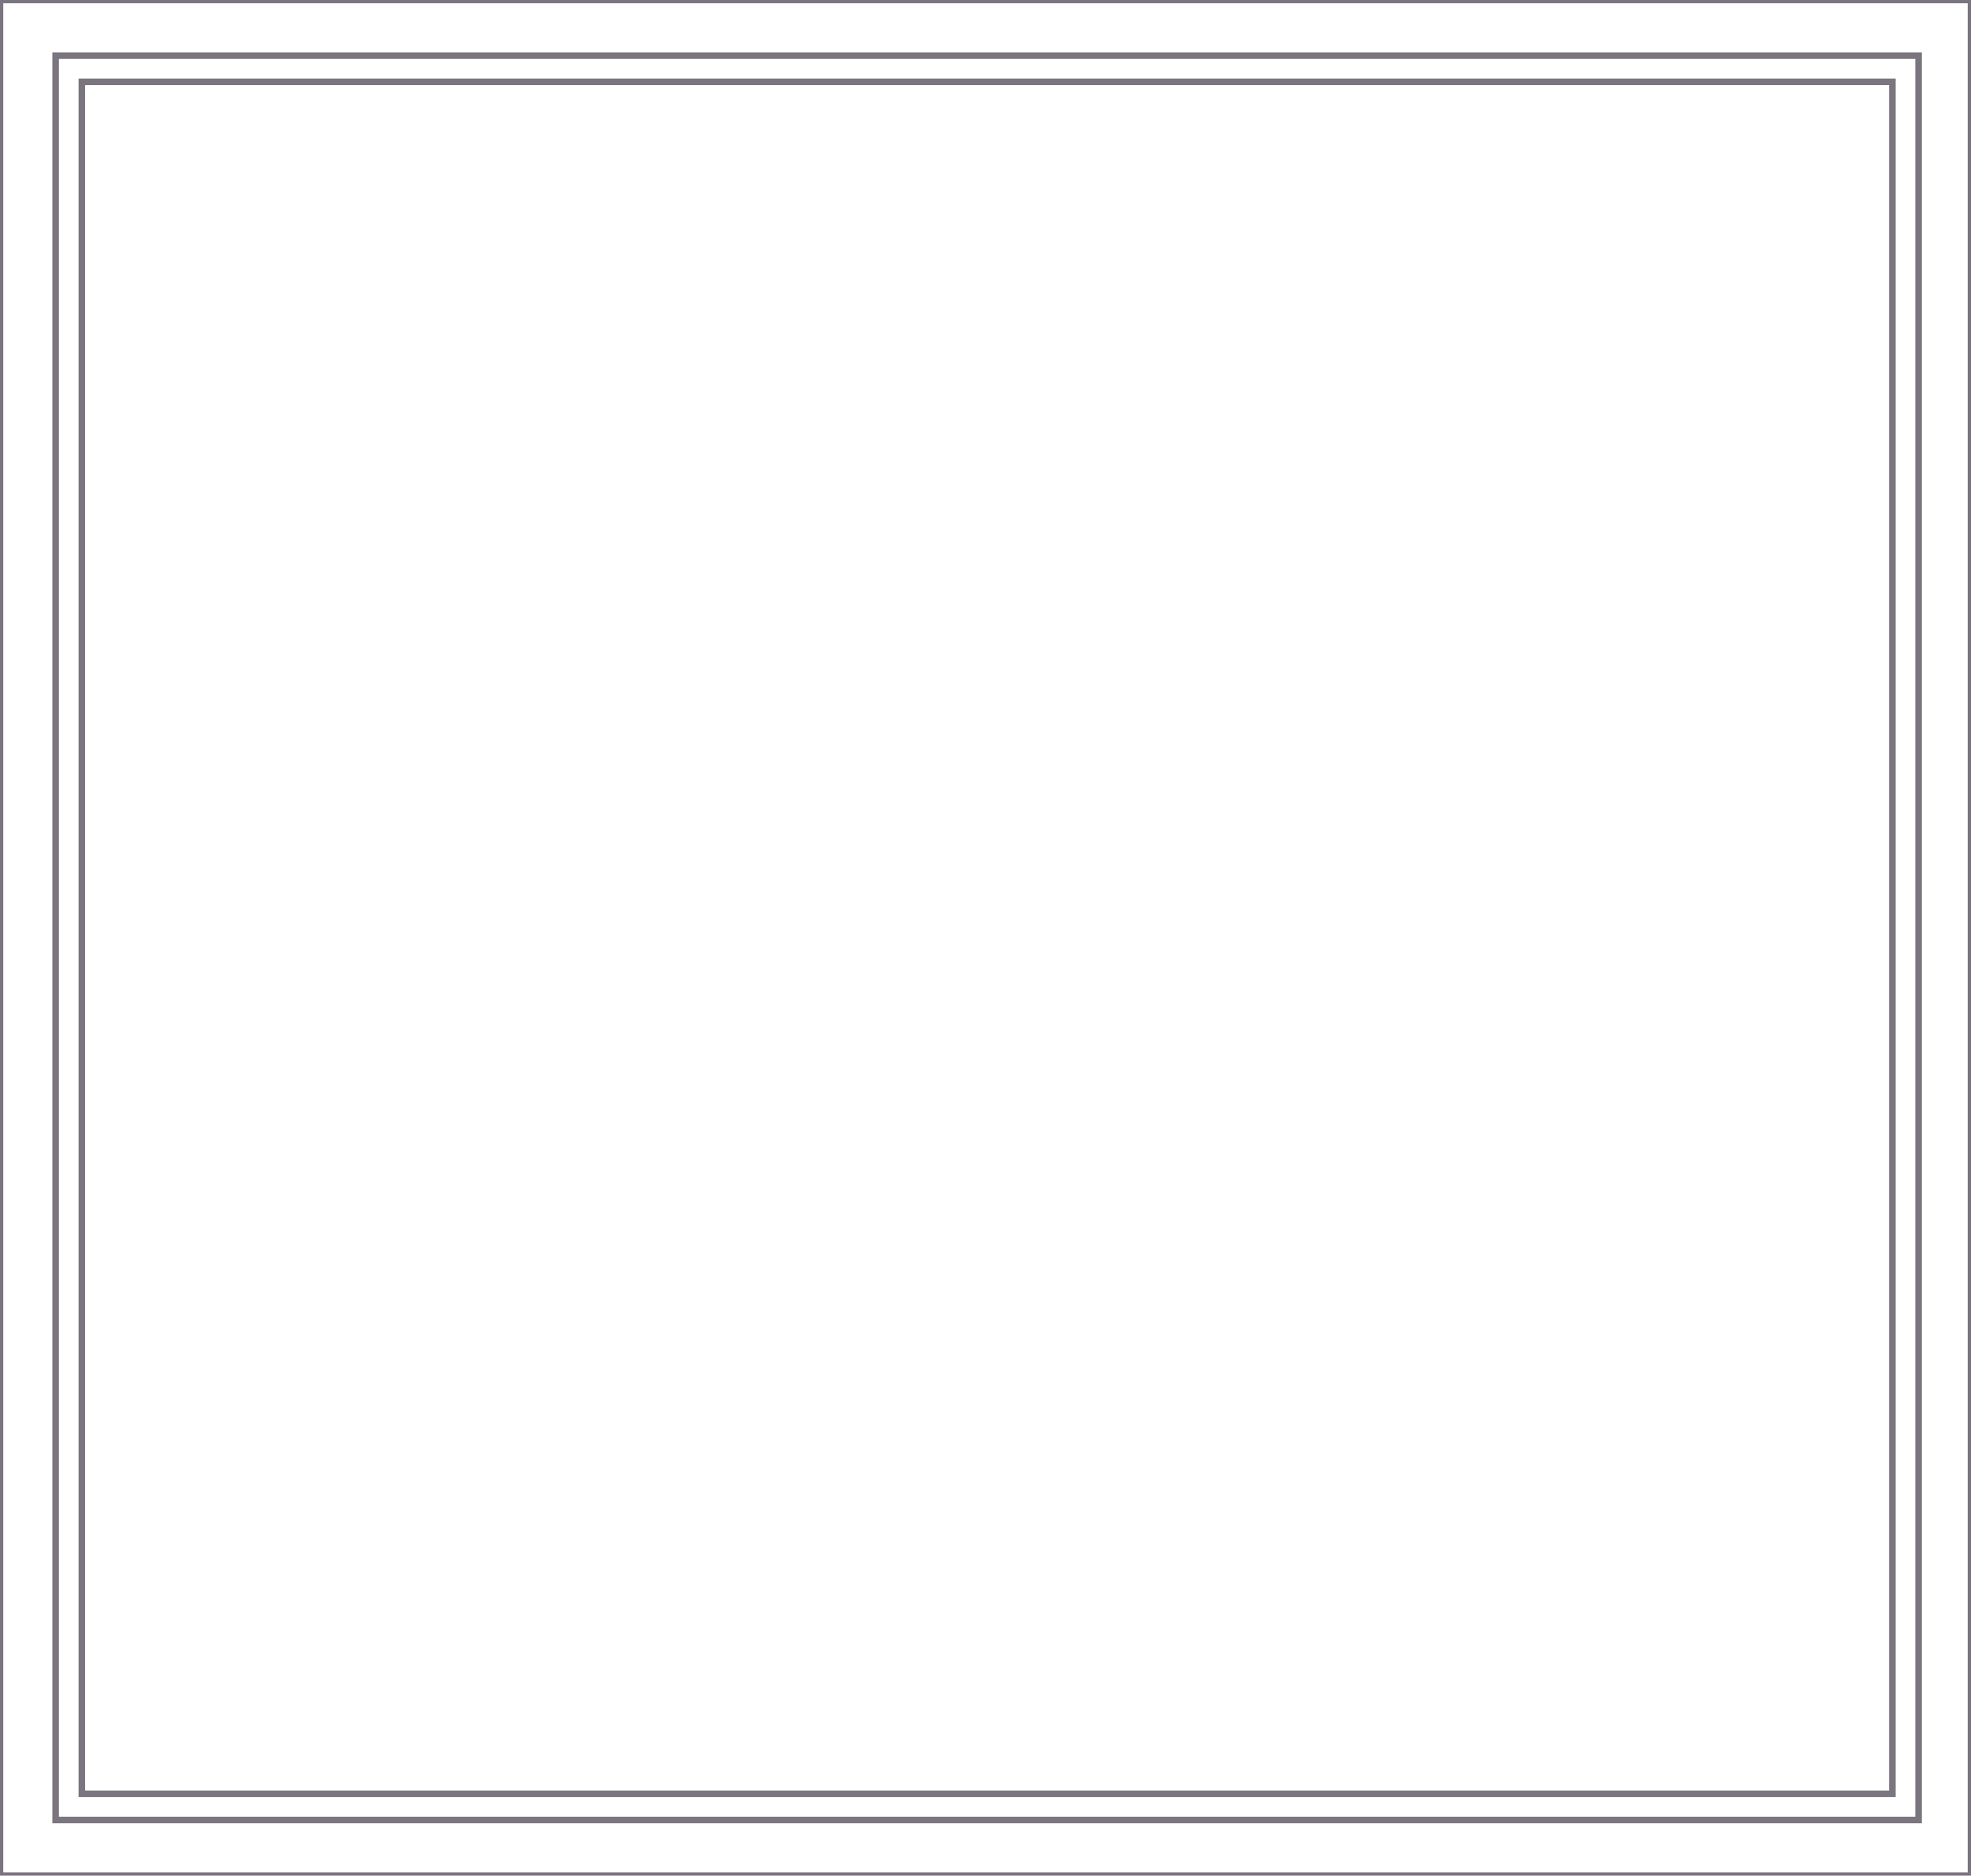 <svg width="602" height="573" viewBox="0 0 602 573" fill="none" xmlns="http://www.w3.org/2000/svg">
<path d="M17 16.5H16.5V17L16.5 556V556.5H17H586H586.5V556V17V16.5H586L17 16.5ZM25 24.5H24.5V25L24.5 548V548.5H25H578H578.5V548V25V24.5H578L25 24.5ZM0.5 0.5L601.5 0.5V572.5H0.5L0.5 0.5ZM17.5 17.5L585.5 17.5V555.5H17.5L17.5 17.5ZM25.5 547.5L25.5 25.5L577.5 25.5V547.5H25.5Z" stroke="#7B757F"/>
</svg>
